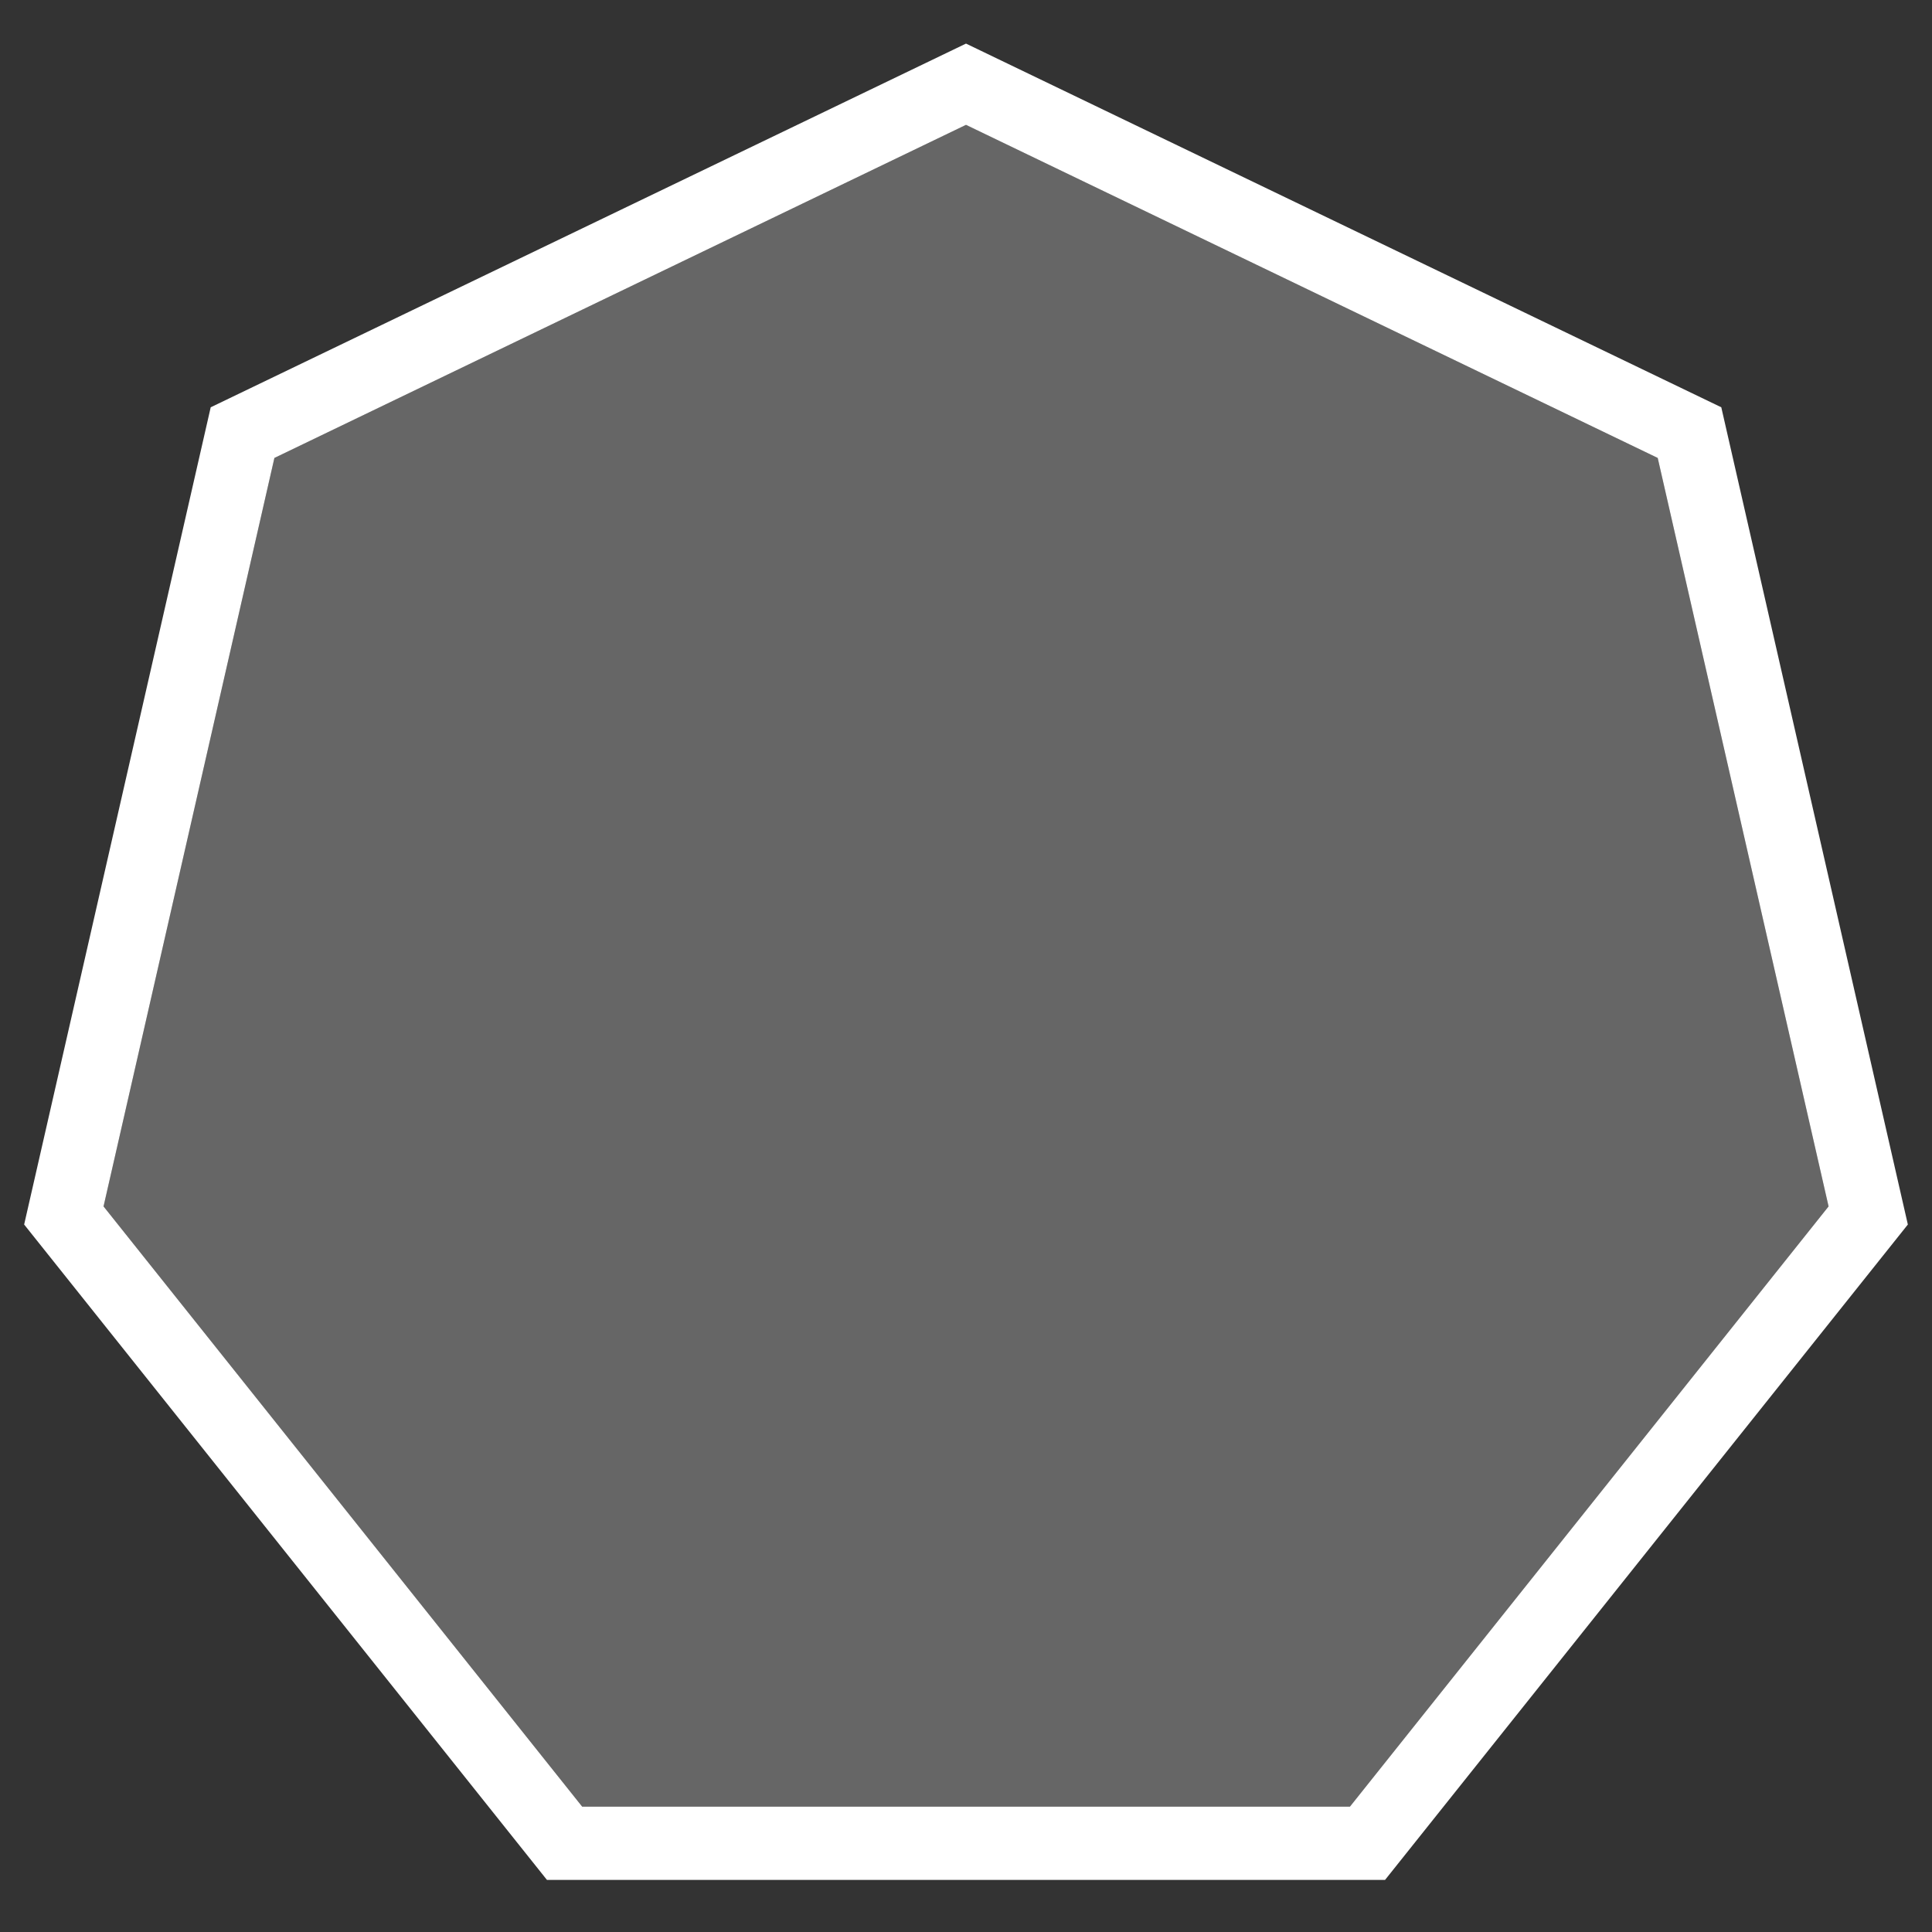 <svg width="32" height="32" viewBox="0 0 32 32" fill="none" xmlns="http://www.w3.org/2000/svg">
<rect x="0" y="0" width="32" height="32" fill="#333333" stroke="none"/>
<path fill-rule="evenodd" clip-rule="evenodd" d="M28.51 6.746L16 0.722L3.49 6.746L0.4 20.282L9.059 31.137H22.941L31.6 20.282L28.51 6.746ZM27.457 7.585L16 2.068L4.545 7.585L1.715 19.982L9.643 29.924H22.359L30.287 19.982L27.457 7.585Z" fill="white"/>
<path d="M16.001 2.068L27.457 7.585L30.287 19.982L22.359 29.924H9.643L1.715 19.982L4.545 7.585L16.001 2.068Z" fill="white" fill-opacity="0.25"/>
</svg>
